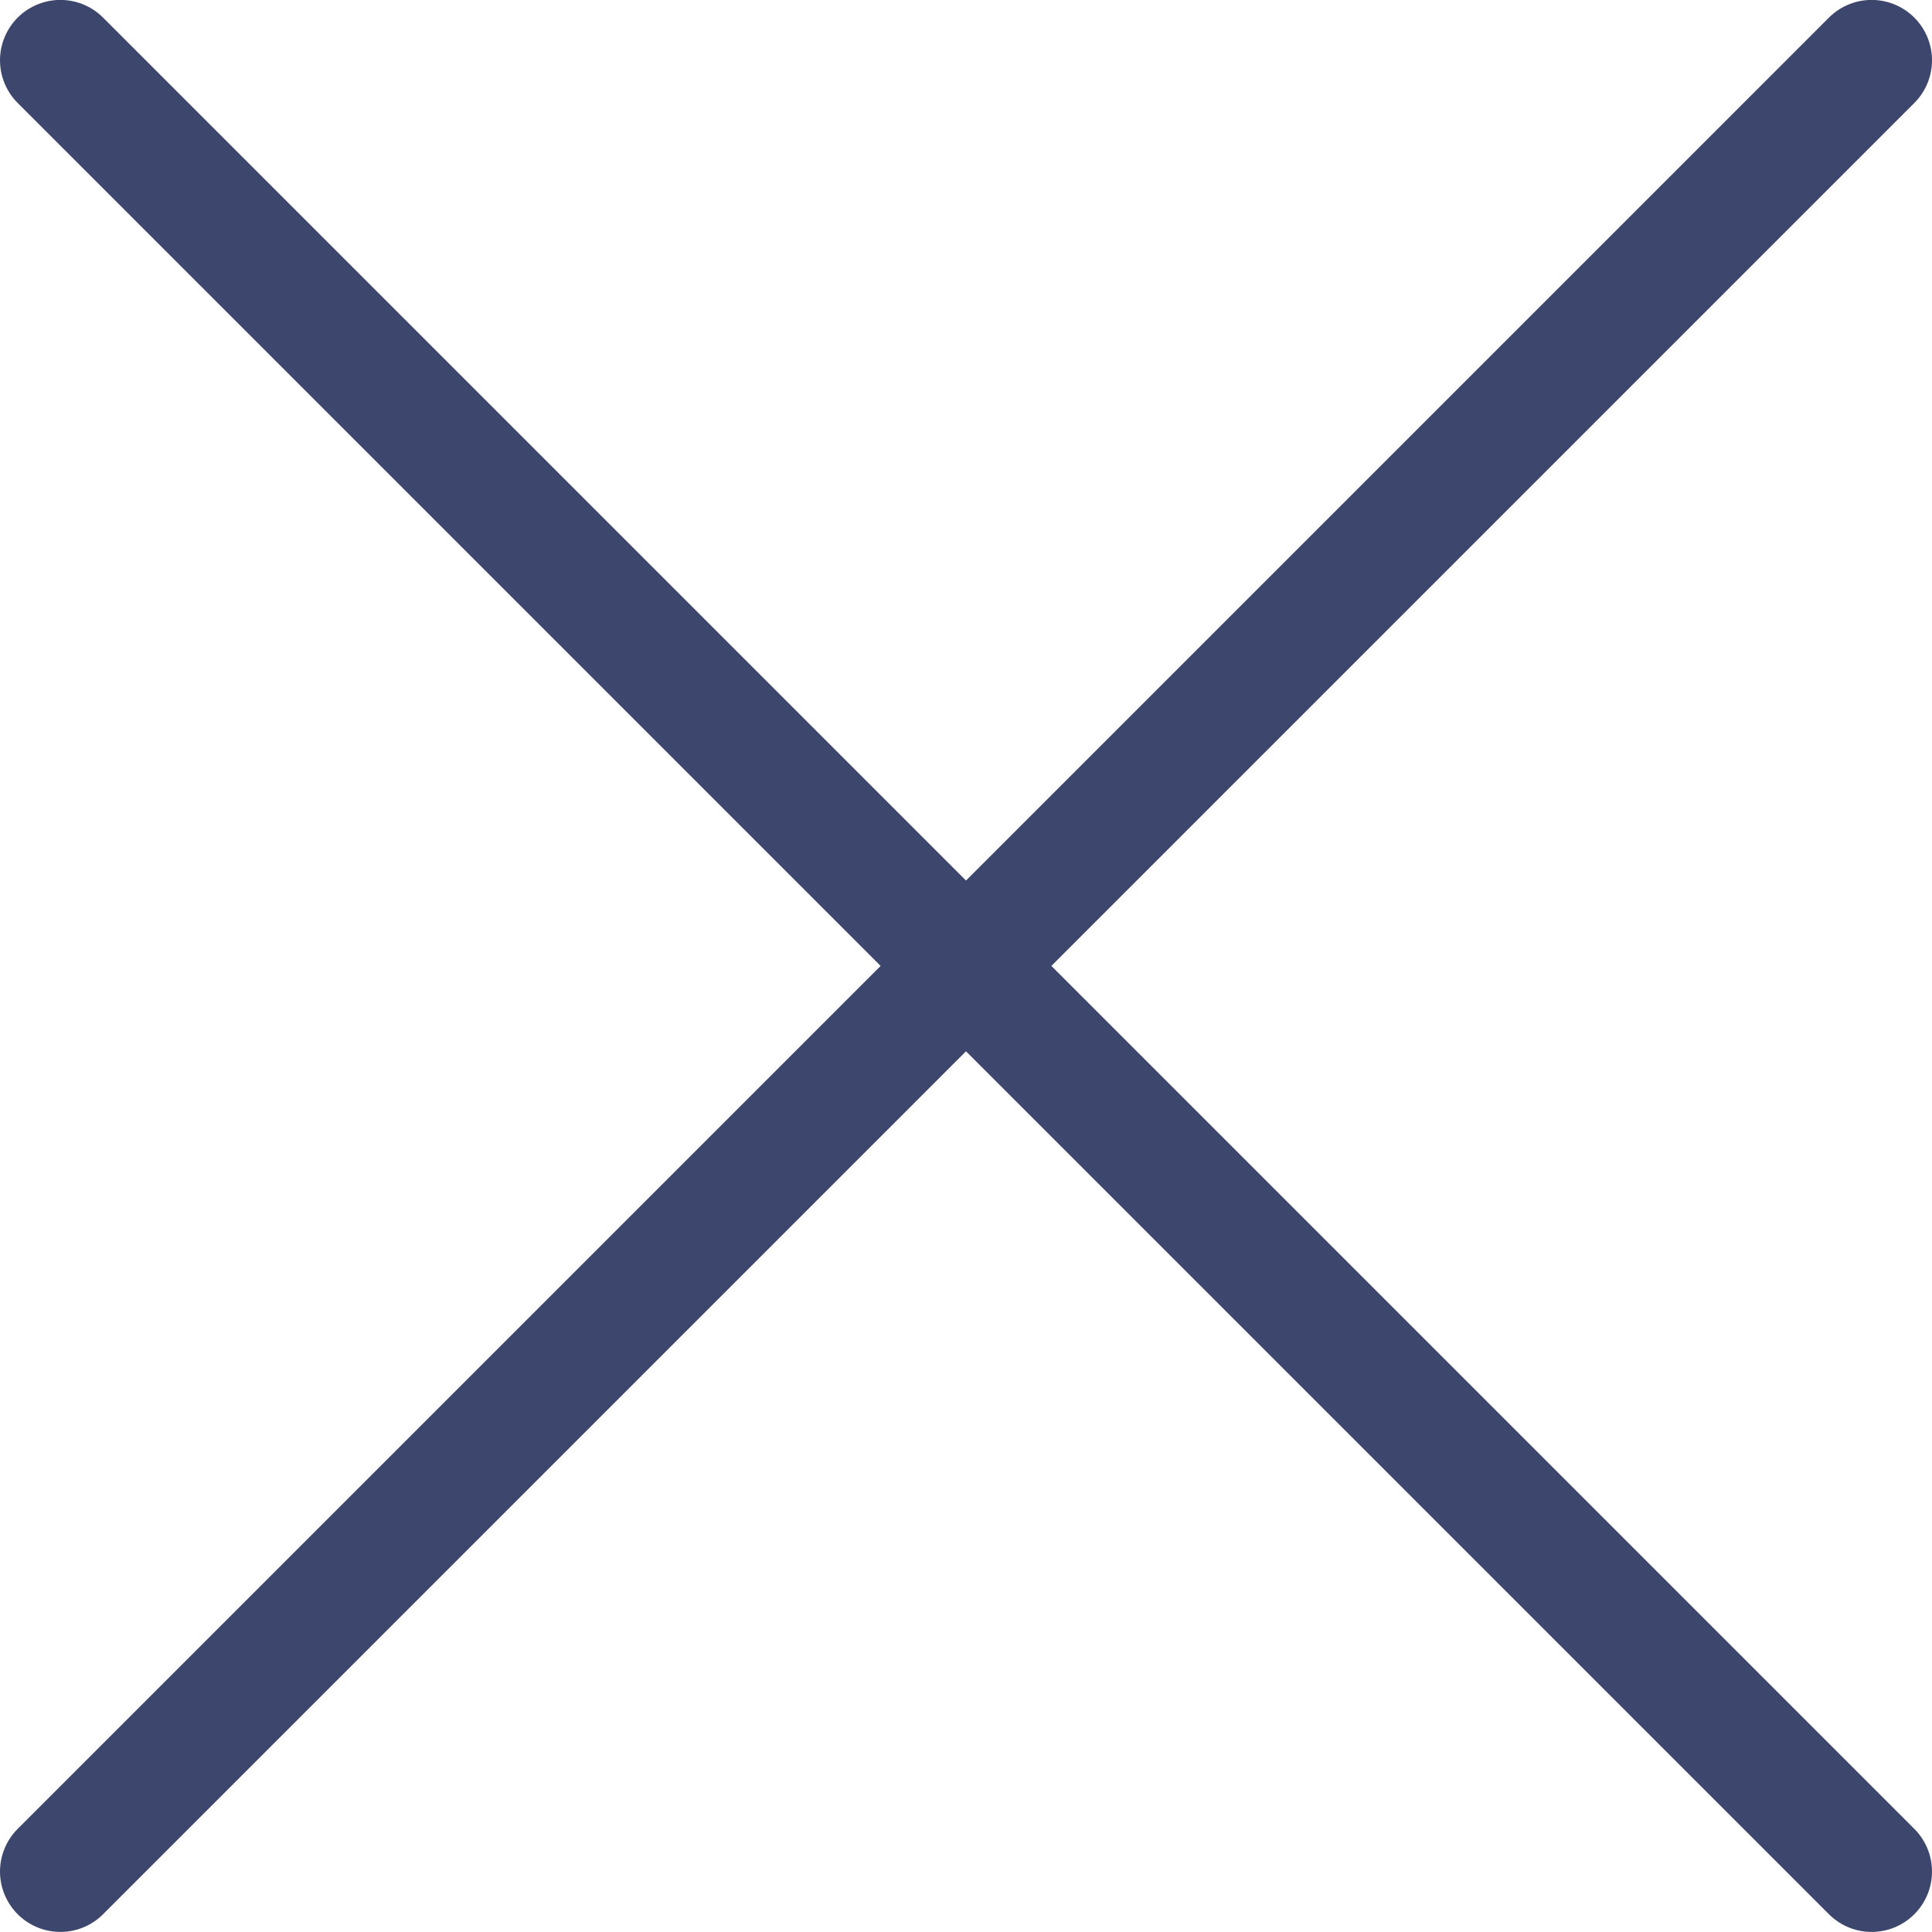 <svg width="24" height="24" viewBox="0 0 24 24" fill="none" xmlns="http://www.w3.org/2000/svg"><g clip-path="url(#a)" stroke="#3D466C" stroke-width="1.5" stroke-linecap="round" stroke-linejoin="round"><path d="m.75 23.249 22.5-22.5m0 22.5L.75.749"/></g><defs><clipPath id="a"><path fill="#fff" d="M0 0h24v24H0z"/></clipPath></defs></svg>